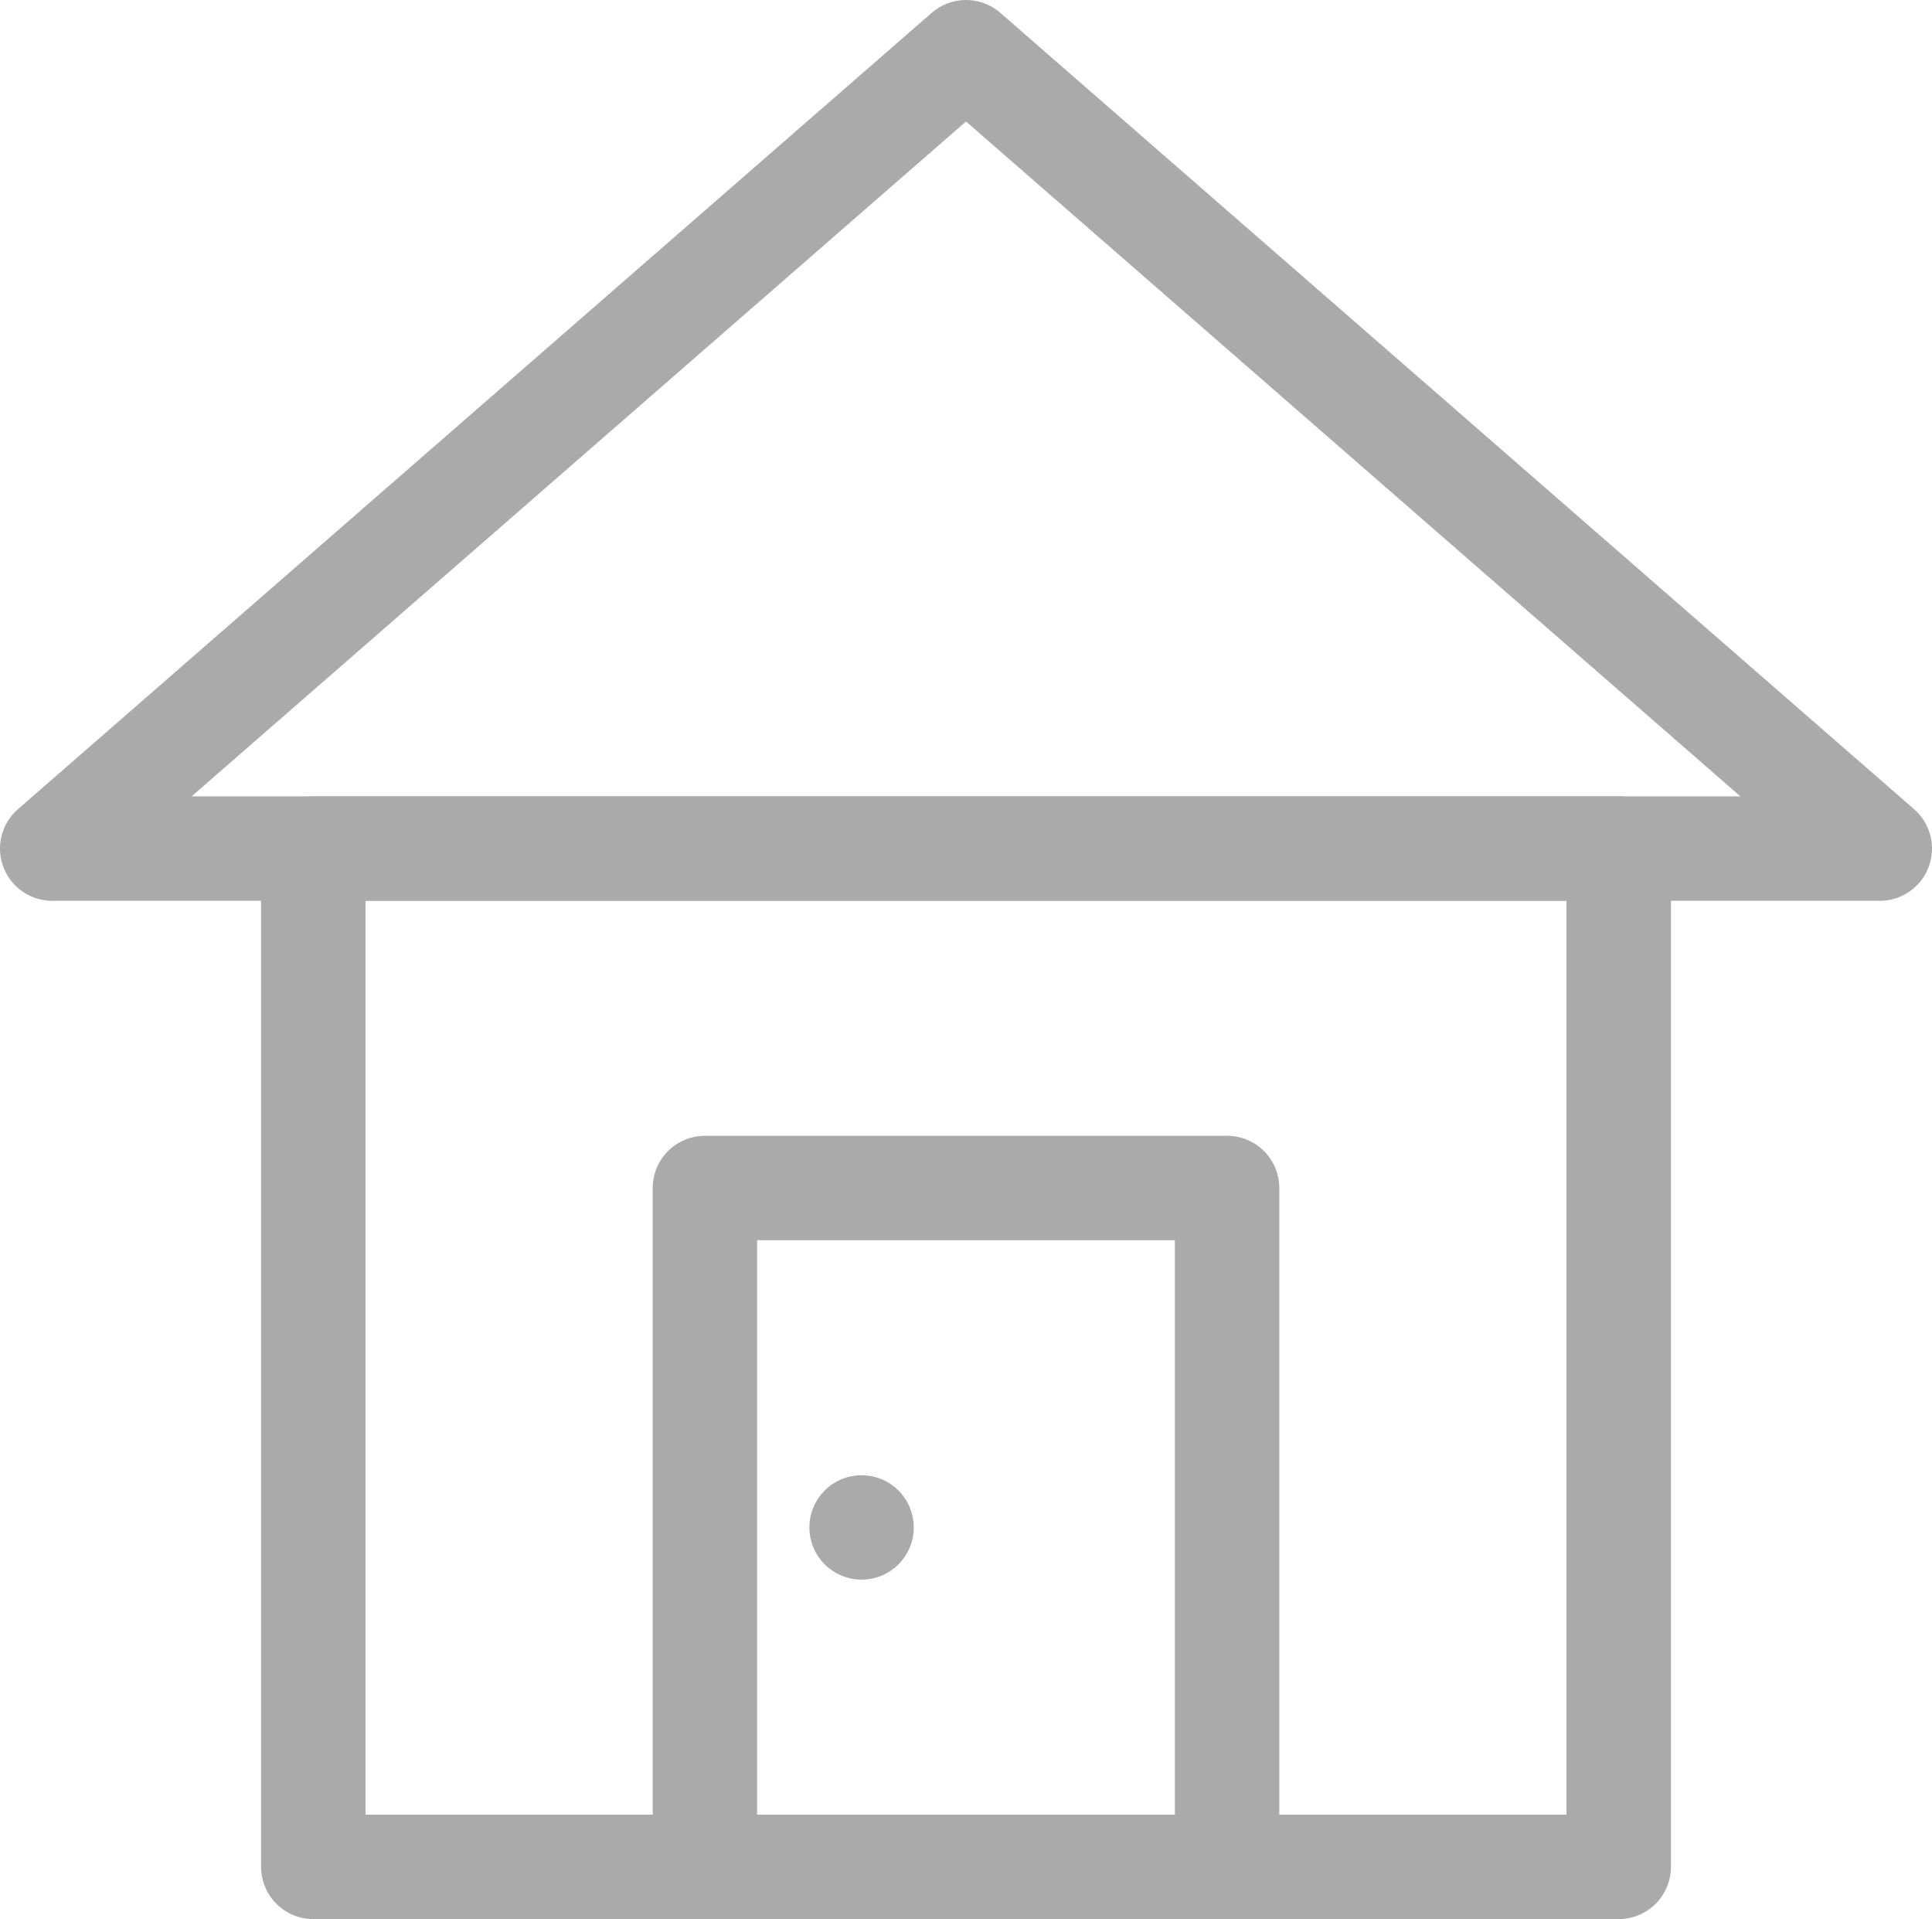 <svg xmlns="http://www.w3.org/2000/svg" xmlns:xlink="http://www.w3.org/1999/xlink" version="1.1" id="Your_Icon" x="0px" y="0px" width="74px" height="73.5px" viewBox="0 0 74 73.5" enable-background="new 0 0 74 73.5" xml:space="preserve" style="fill:#AAA; stroke:#AAA;">
<rect x="12" y="32.5" fill="none" stroke="#AAA" stroke-width="4" stroke-linejoin="round" stroke-miterlimit="10" width="50" height="39"/>
<polygon fill="none" stroke="#AAA" stroke-width="4" stroke-linejoin="round" stroke-miterlimit="10" points="2,32.5 37,2   72,32.5 "/>
<rect x="27" y="45.5" fill="none" stroke="#AAA" stroke-width="4" stroke-linejoin="round" stroke-miterlimit="10" width="20" height="26"/>
<circle fill="none" stroke="#AAA" stroke-width="2" stroke-linejoin="round" stroke-miterlimit="10" cx="33" cy="58.5" r="1"/>
</svg>